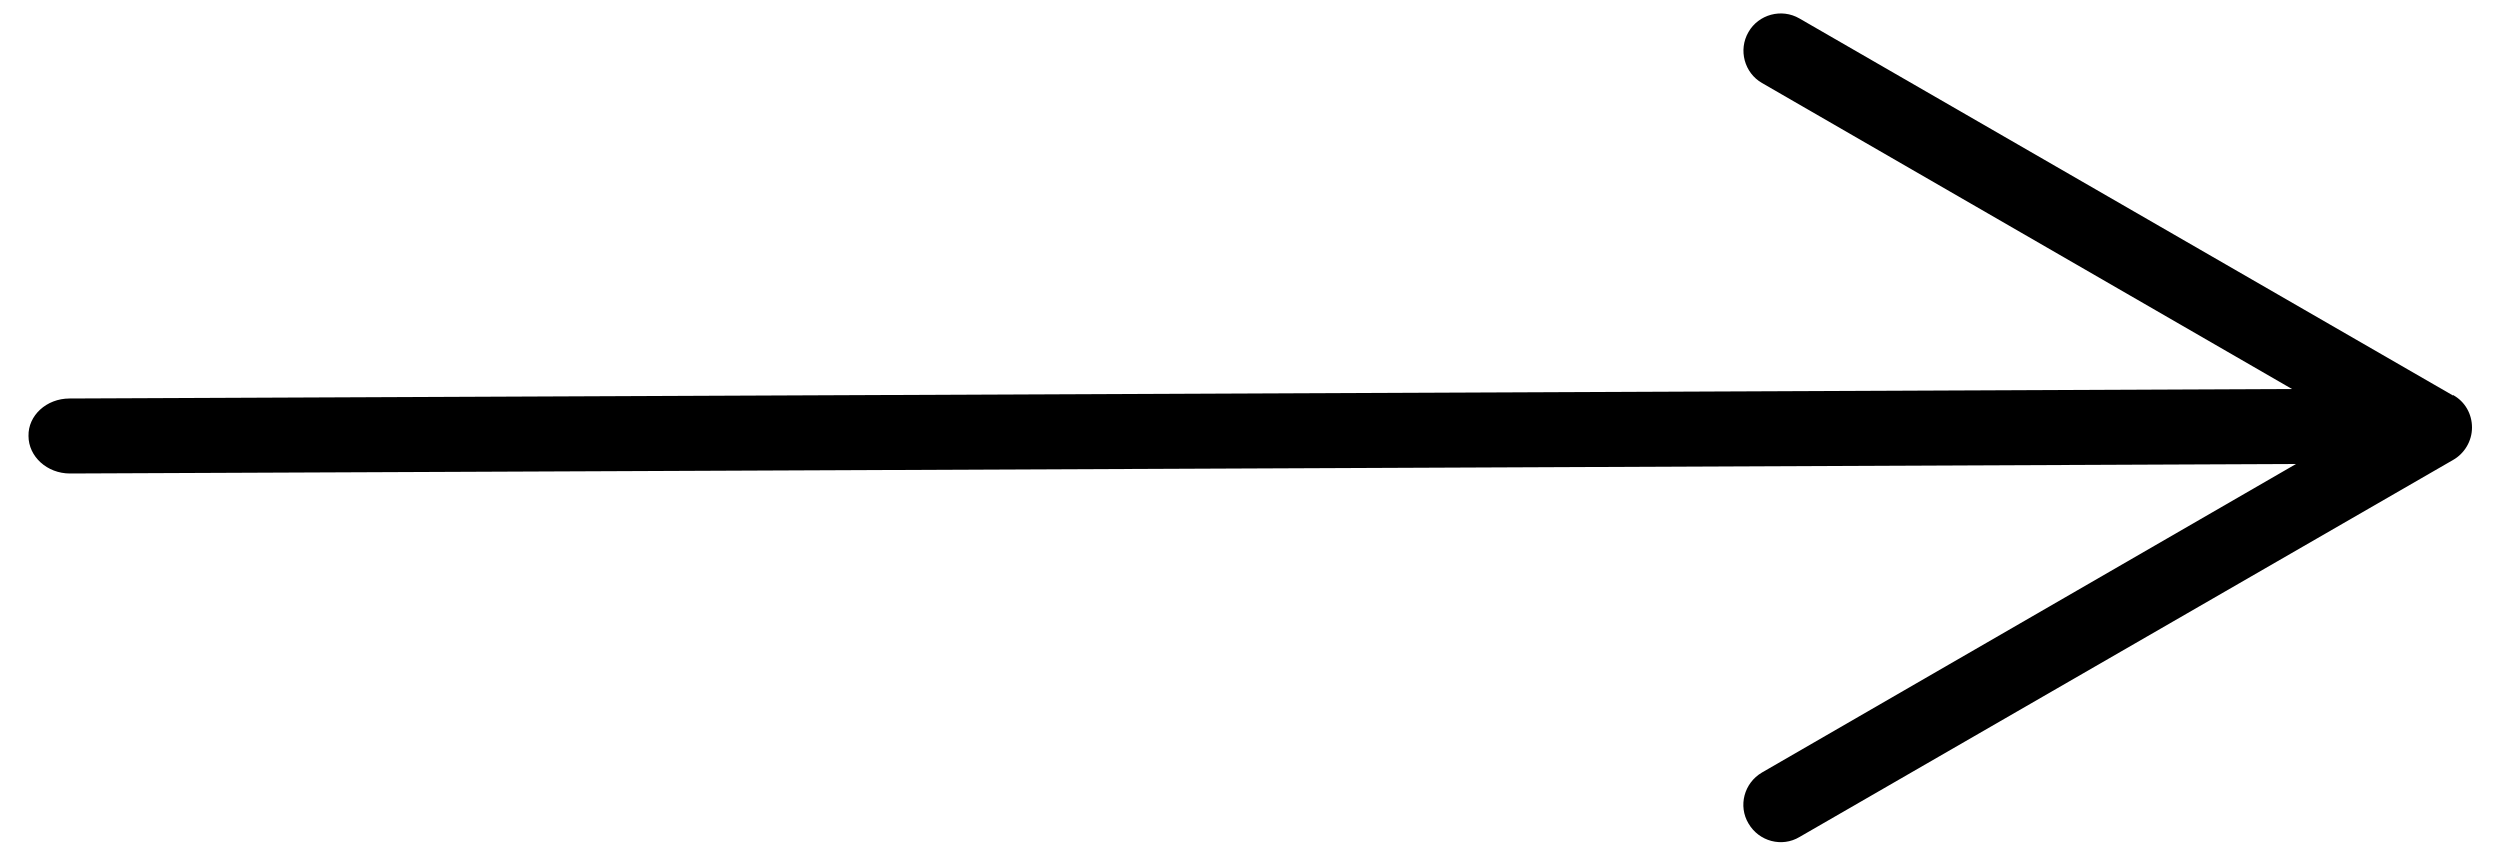 <?xml version="1.0" encoding="UTF-8"?>
<svg xmlns="http://www.w3.org/2000/svg" viewBox="0 0 50 17.12">
  <path fill="currentColor" d="m49.06,7.91L35.99.37c-.36-.21-.82-.08-1.02.27-.21.36-.08.82.27,1.02l10.6,6.12-44.45.19c-.46,0-.83.34-.82.75,0,.41.37.75.83.75h0l44.52-.19-10.68,6.17c-.36.21-.48.67-.27,1.02.21.36.67.48,1.02.27l13.07-7.54c.23-.13.38-.38.38-.65s-.14-.52-.38-.65Z"/>
</svg>